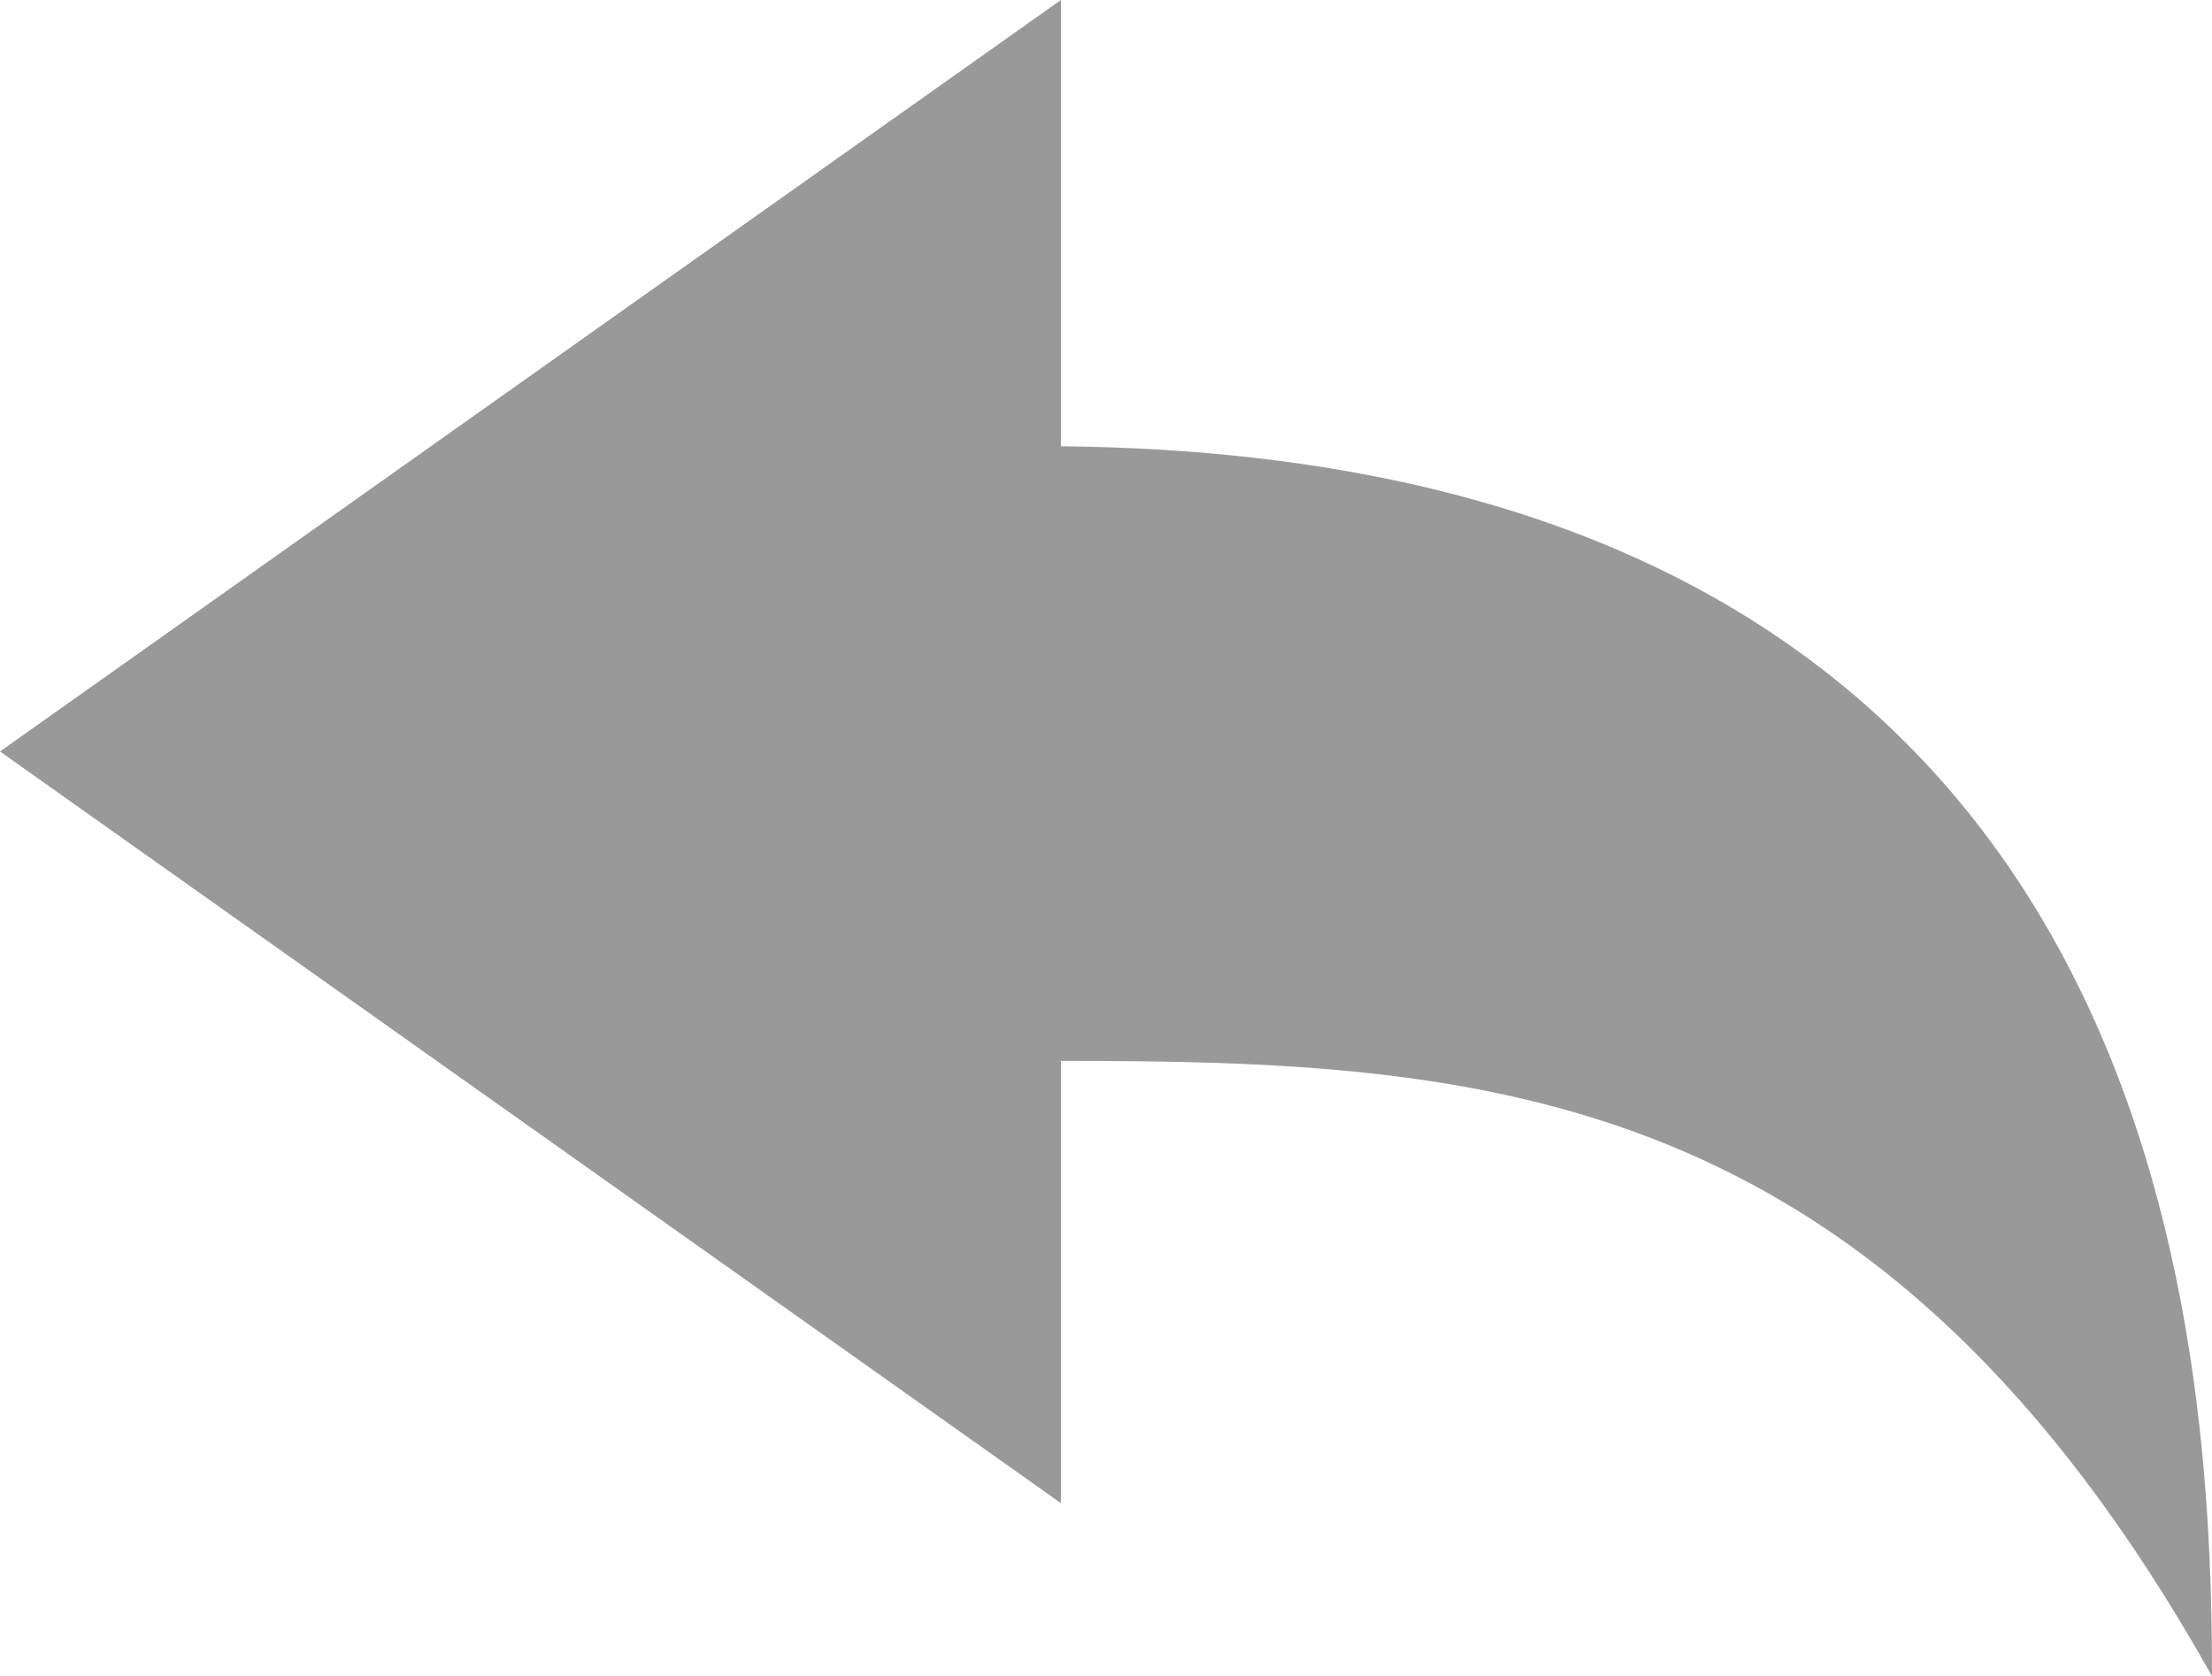 <?xml version="1.0" encoding="utf-8"?>
<!-- Generator: Adobe Illustrator 16.2.1, SVG Export Plug-In . SVG Version: 6.00 Build 0)  -->
<!DOCTYPE svg PUBLIC "-//W3C//DTD SVG 1.1//EN" "http://www.w3.org/Graphics/SVG/1.1/DTD/svg11.dtd">
<svg version="1.1" id="Layer_1" xmlns="http://www.w3.org/2000/svg" xmlns:xlink="http://www.w3.org/1999/xlink" x="0px" y="0px"
	 width="512.019px" height="387.945px" viewBox="255.981 318.027 512.019 387.945"
	 enable-background="new 255.981 318.027 512.019 387.945" xml:space="preserve">
<path fill="#999999" d="M501.552,421.318V318.027L255.981,491.955l245.571,173.967V563.561
	c98.284,0.038,189.401,5.006,266.448,142.412C768.019,618.666,753.607,423.765,501.552,421.318L501.552,421.318z"/>
</svg>
